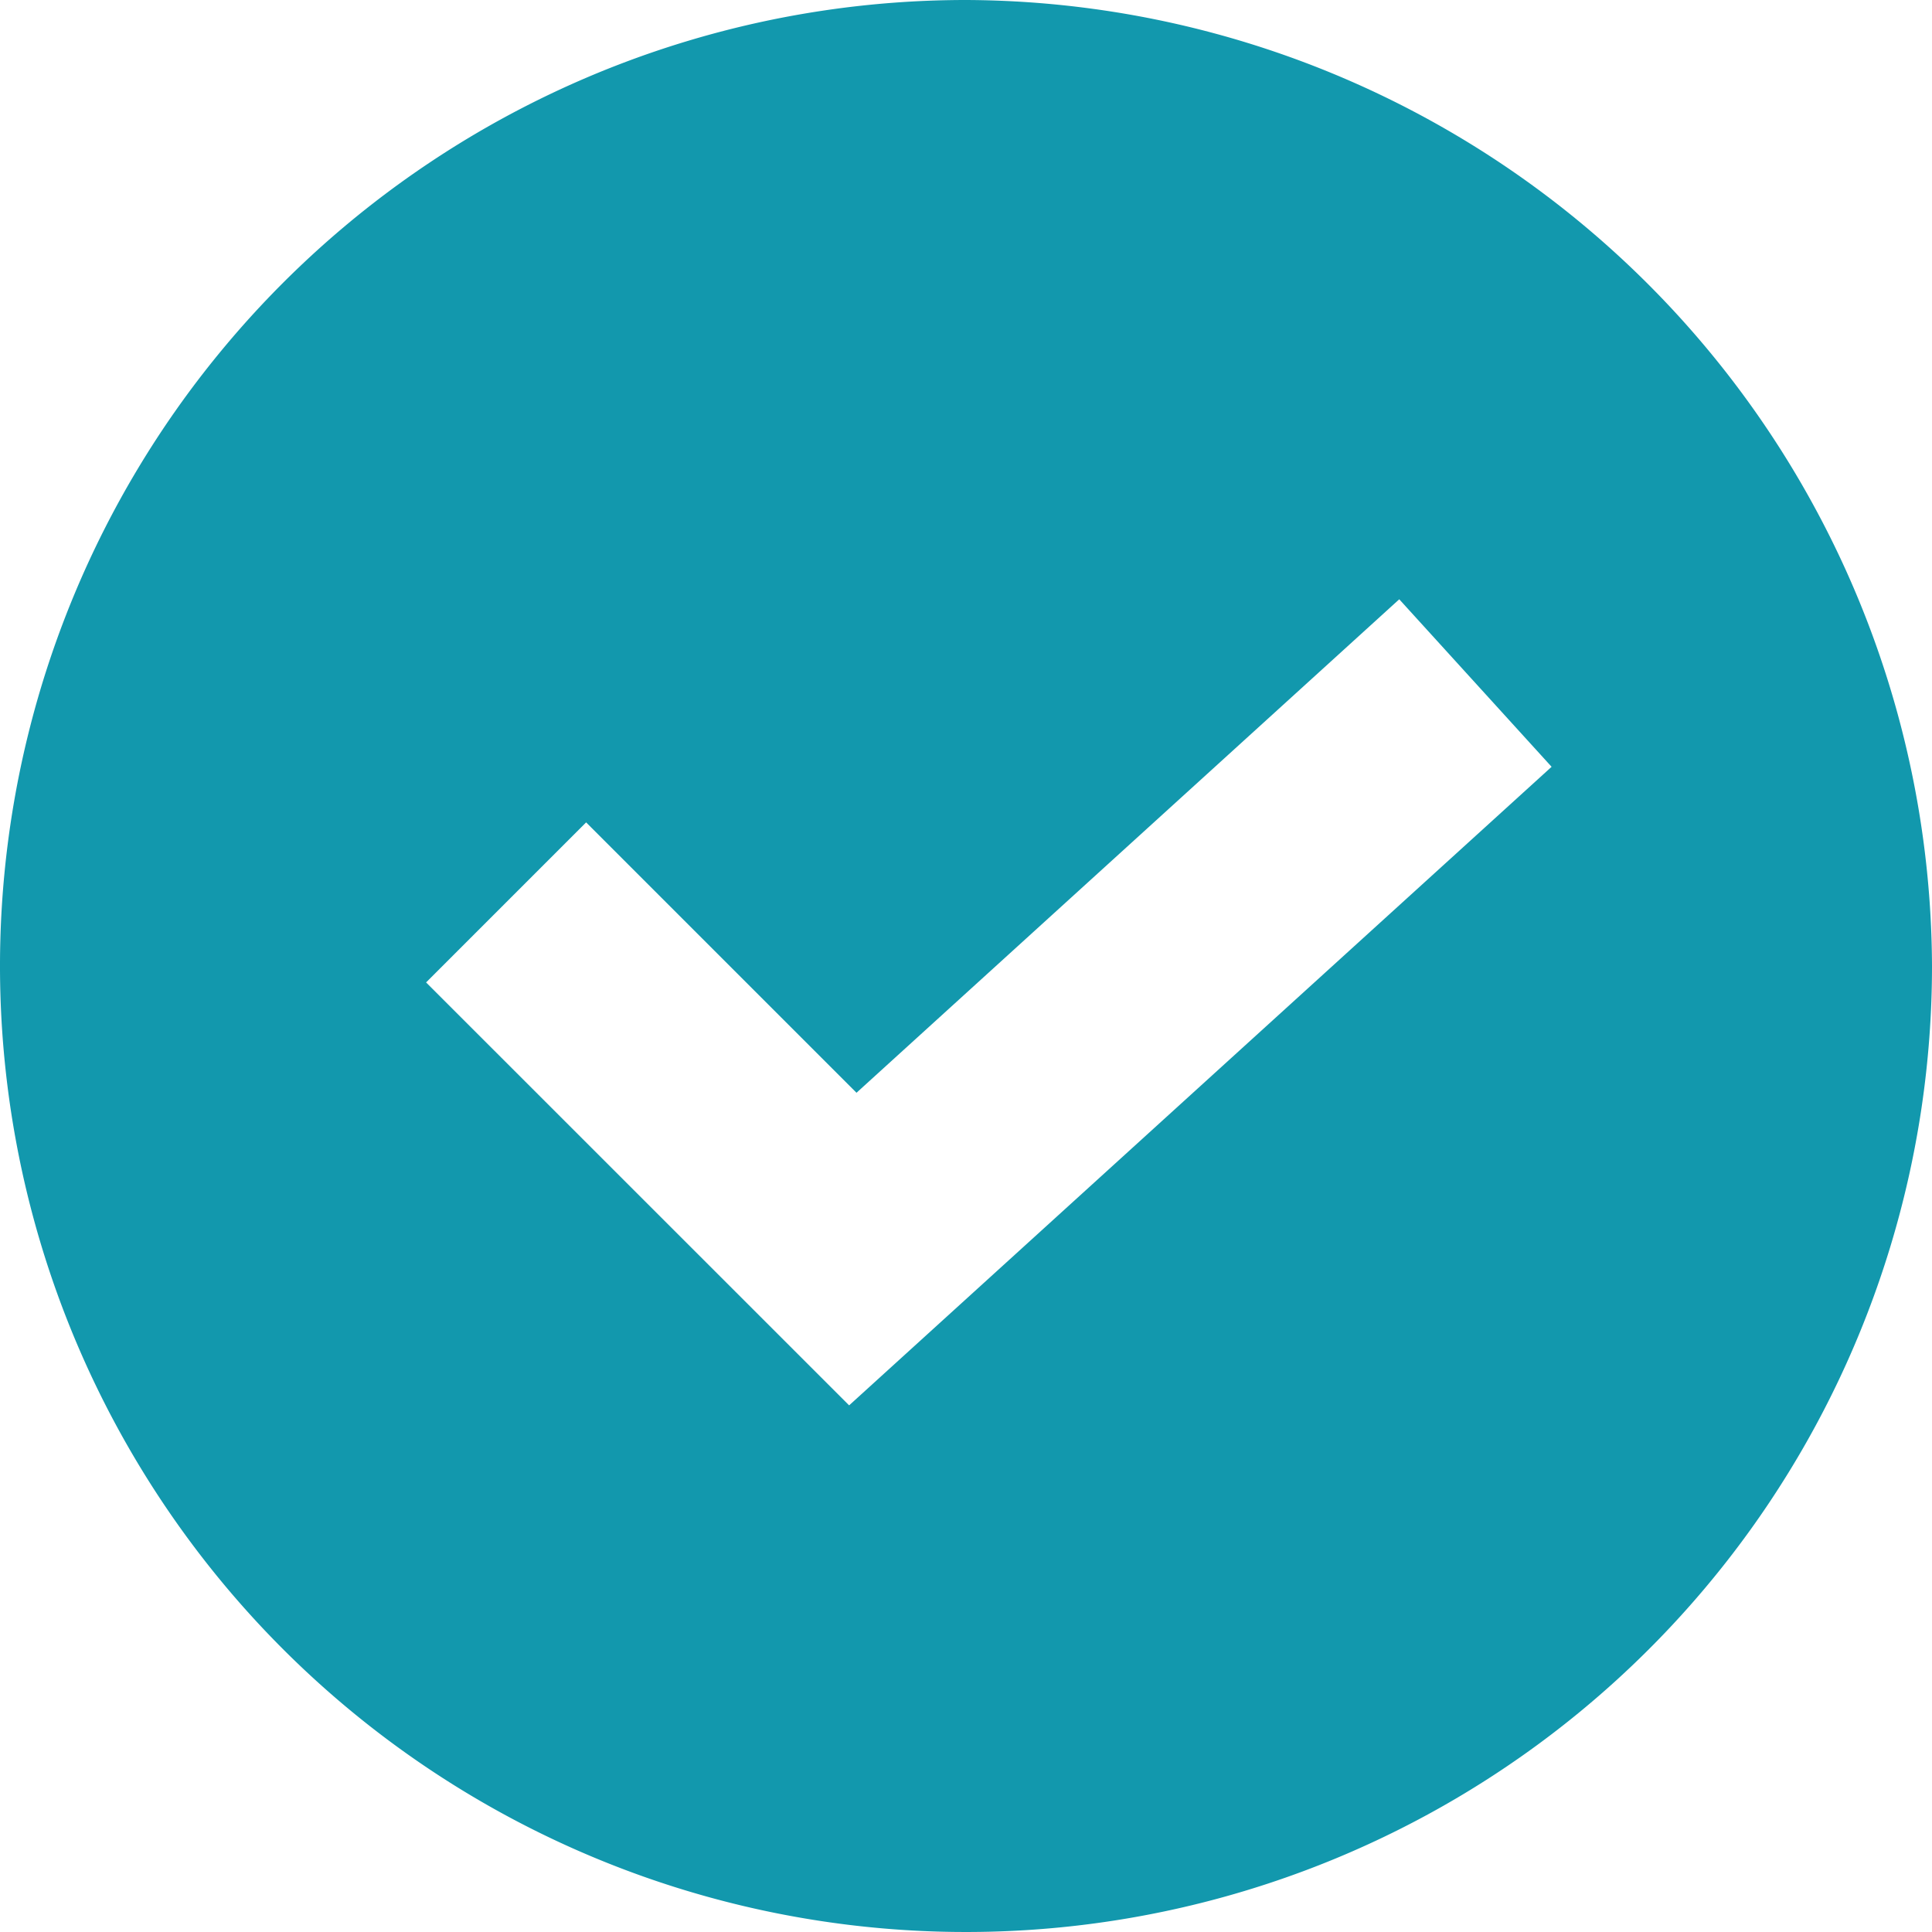 <svg xmlns="http://www.w3.org/2000/svg" width="18.35" height="18.35" viewBox="0 0 18.35 18.35">
  <path id="Path_3026" data-name="Path 3026" d="M9.175,0A9.175,9.175,0,1,0,18.35,9.175,9.211,9.211,0,0,0,9.175,0ZM8.065,13.348,4.047,9.331l1.52-1.52,2.568,2.568L13.29,5.692l1.447,1.591Z" fill="#1298ad"/>
</svg>
